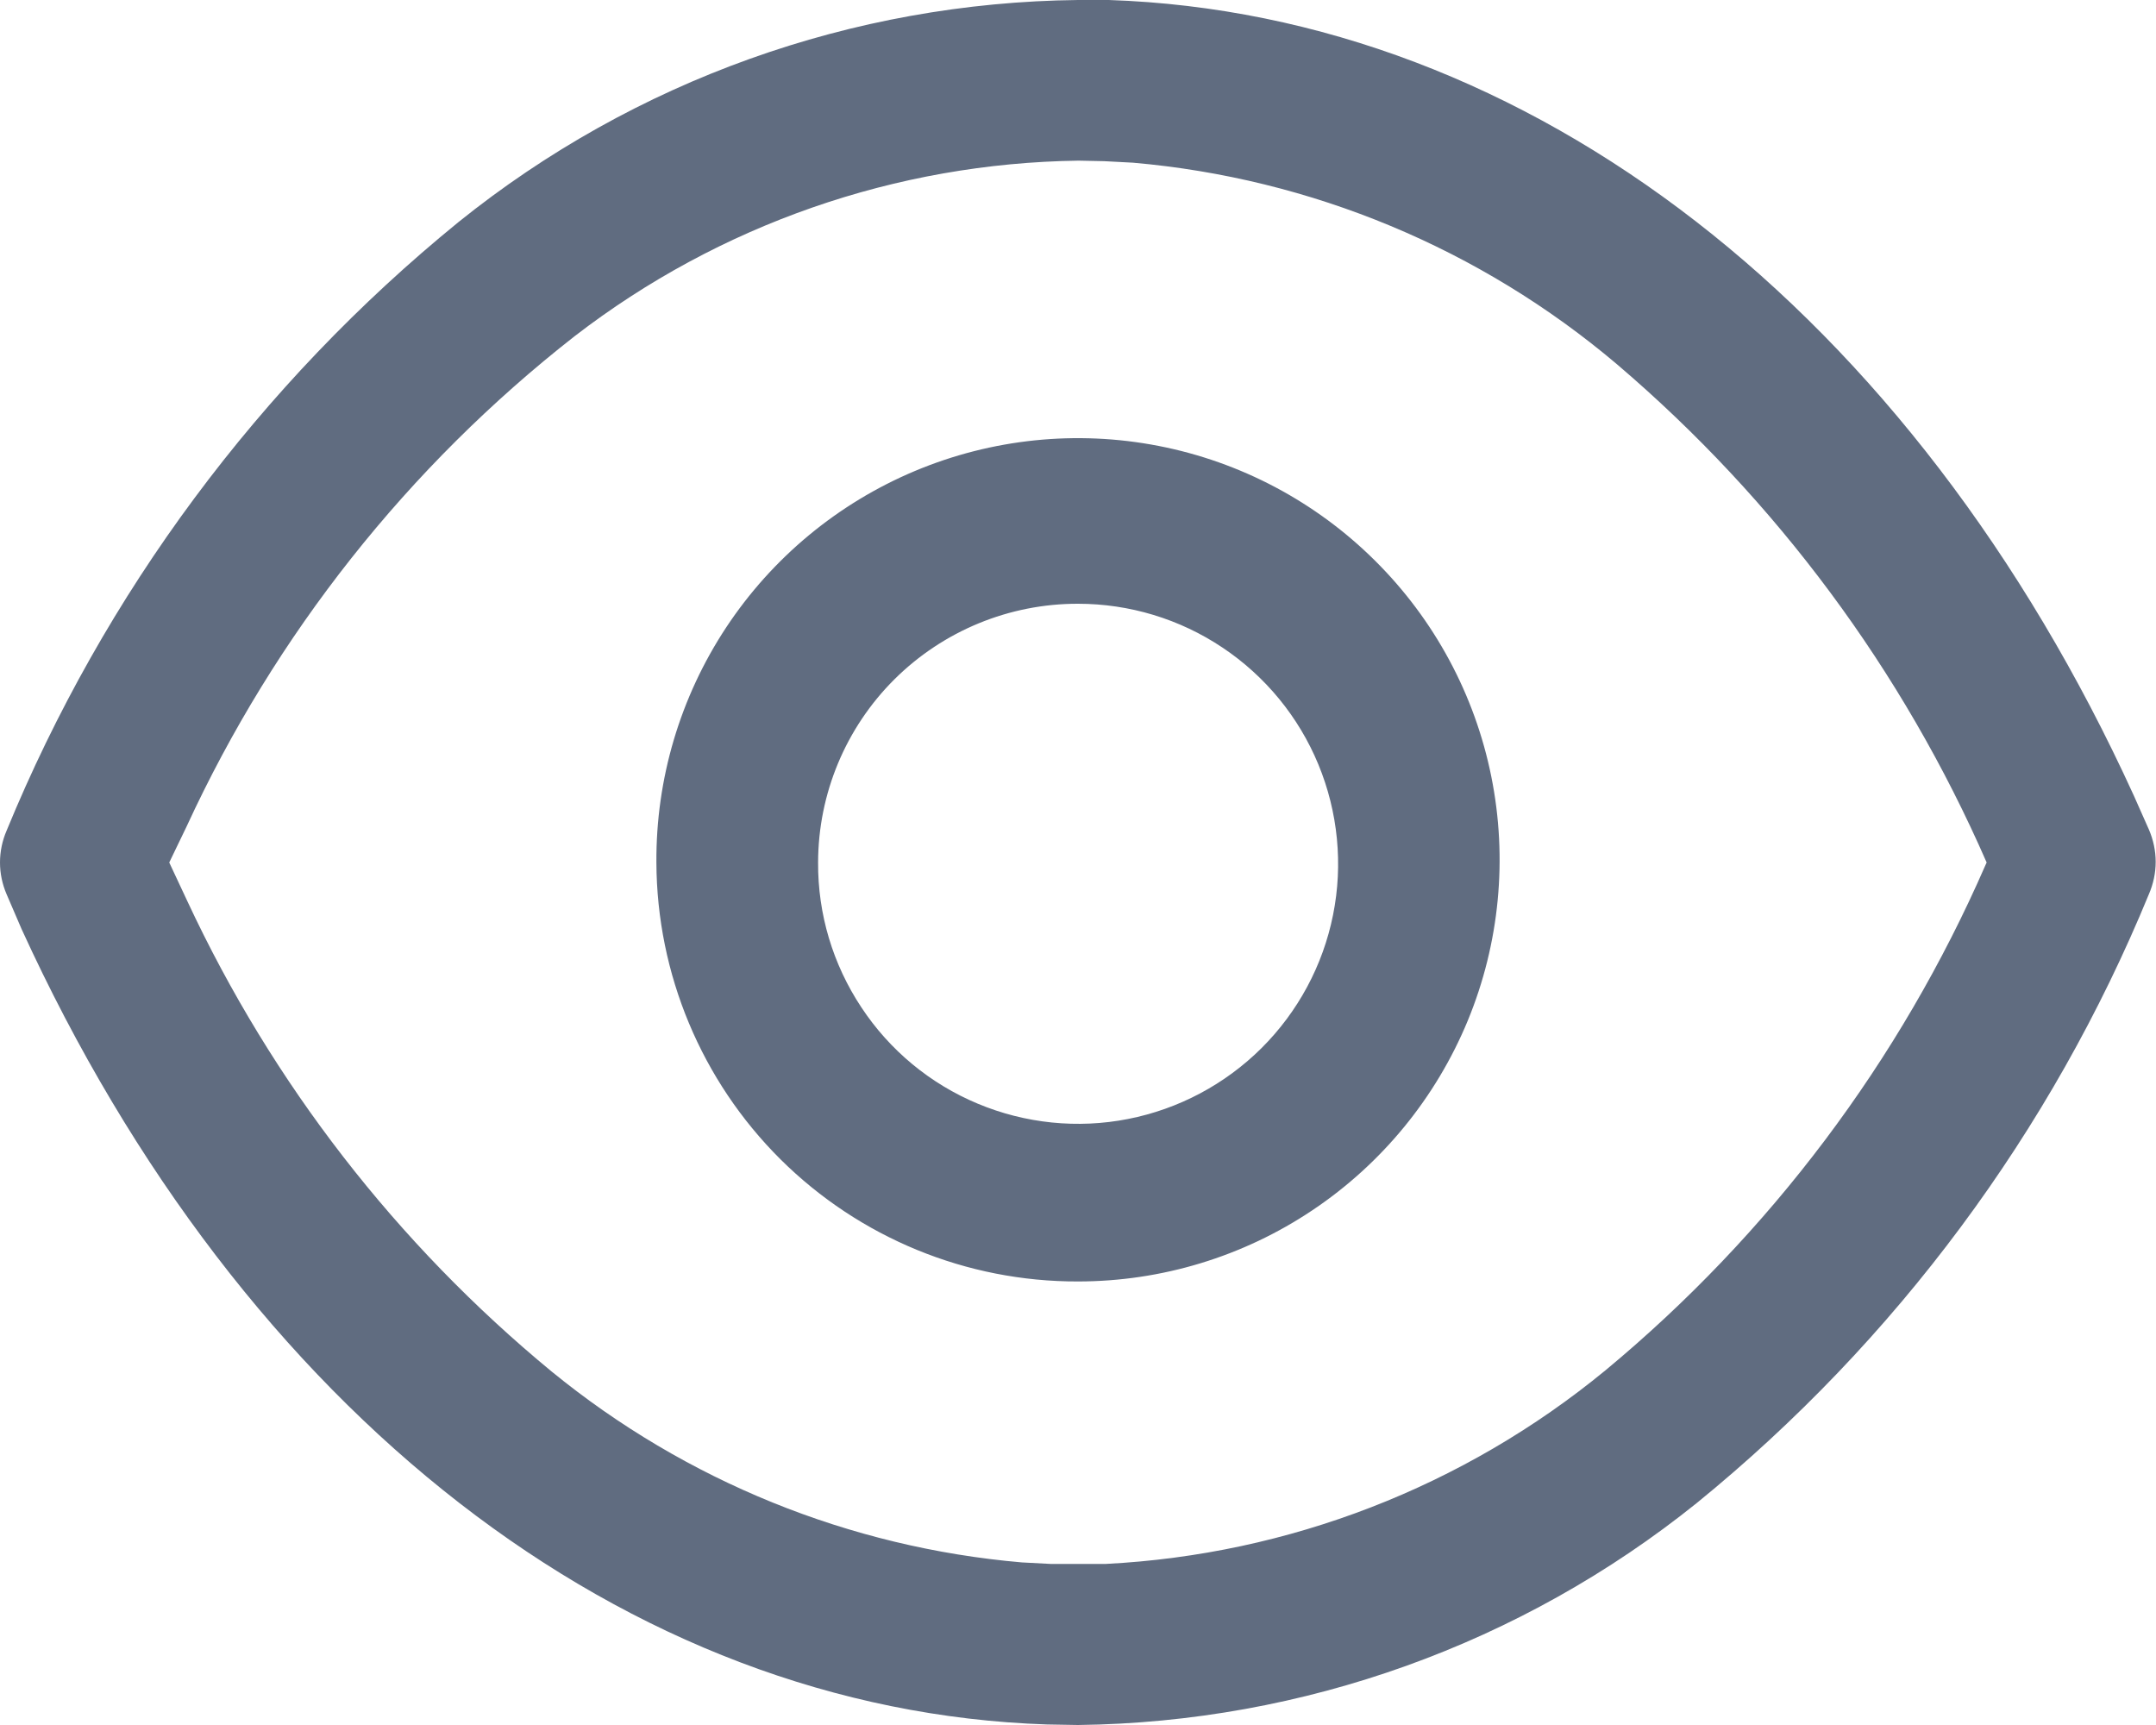 <svg width="20" height="16" viewBox="0 0 20 16" fill="none" xmlns="http://www.w3.org/2000/svg">
<g clip-path="url(#clip0_106_2242)">
<path d="M9.712 15.995C5.807 15.865 2.253 13.107 0.2 8.617L0.061 8.294C0.021 8.201 0 8.101 0 8C0 7.898 0.021 7.798 0.061 7.705C0.966 5.503 2.407 3.562 4.254 2.059C5.884 0.748 7.908 0.023 10 0L10.286 0C14.186 0.131 17.745 2.89 19.795 7.381L19.934 7.694C19.975 7.789 19.997 7.891 19.997 7.994C19.997 8.097 19.975 8.199 19.934 8.294C19.029 10.496 17.587 12.438 15.74 13.941C14.111 15.25 12.09 15.975 10 16L9.712 15.995ZM5.331 3.118C3.786 4.326 2.552 5.885 1.731 7.666L1.57 8L1.739 8.361C2.526 10.048 3.681 11.538 5.118 12.722C6.361 13.737 7.881 14.354 9.48 14.492L9.746 14.506H10.003H10.258C11.955 14.419 13.579 13.79 14.892 12.711C16.418 11.446 17.625 9.841 18.418 8.024L18.429 8C17.651 6.219 16.479 4.639 15 3.379C13.733 2.306 12.164 1.653 10.51 1.509L10.244 1.495L10.005 1.49C8.312 1.513 6.672 2.084 5.331 3.118ZM6.089 8C6.084 7.225 6.309 6.467 6.736 5.82C7.163 5.174 7.772 4.669 8.486 4.369C9.2 4.069 9.987 3.988 10.747 4.136C11.508 4.284 12.207 4.655 12.756 5.201C13.306 5.747 13.681 6.443 13.834 7.203C13.987 7.962 13.911 8.75 13.616 9.466C13.32 10.182 12.819 10.794 12.175 11.225C11.532 11.656 10.774 11.886 10 11.886C8.966 11.889 7.973 11.481 7.24 10.753C6.507 10.024 6.093 9.034 6.089 8ZM7.589 8C7.586 8.478 7.726 8.945 7.99 9.343C8.253 9.742 8.629 10.053 9.07 10.237C9.51 10.421 9.996 10.471 10.464 10.379C10.933 10.287 11.364 10.058 11.703 9.721C12.041 9.384 12.272 8.955 12.366 8.486C12.46 8.018 12.412 7.532 12.23 7.091C12.048 6.65 11.738 6.272 11.341 6.007C10.944 5.741 10.477 5.6 10 5.6C9.362 5.599 8.75 5.851 8.297 6.301C7.845 6.751 7.59 7.362 7.589 8Z" fill="#606C80"/>
</g>
<defs>
<clipPath id="clip0_106_2242">
<rect width="19.999" height="16" fill="white"/>
</clipPath>
</defs>
</svg>
